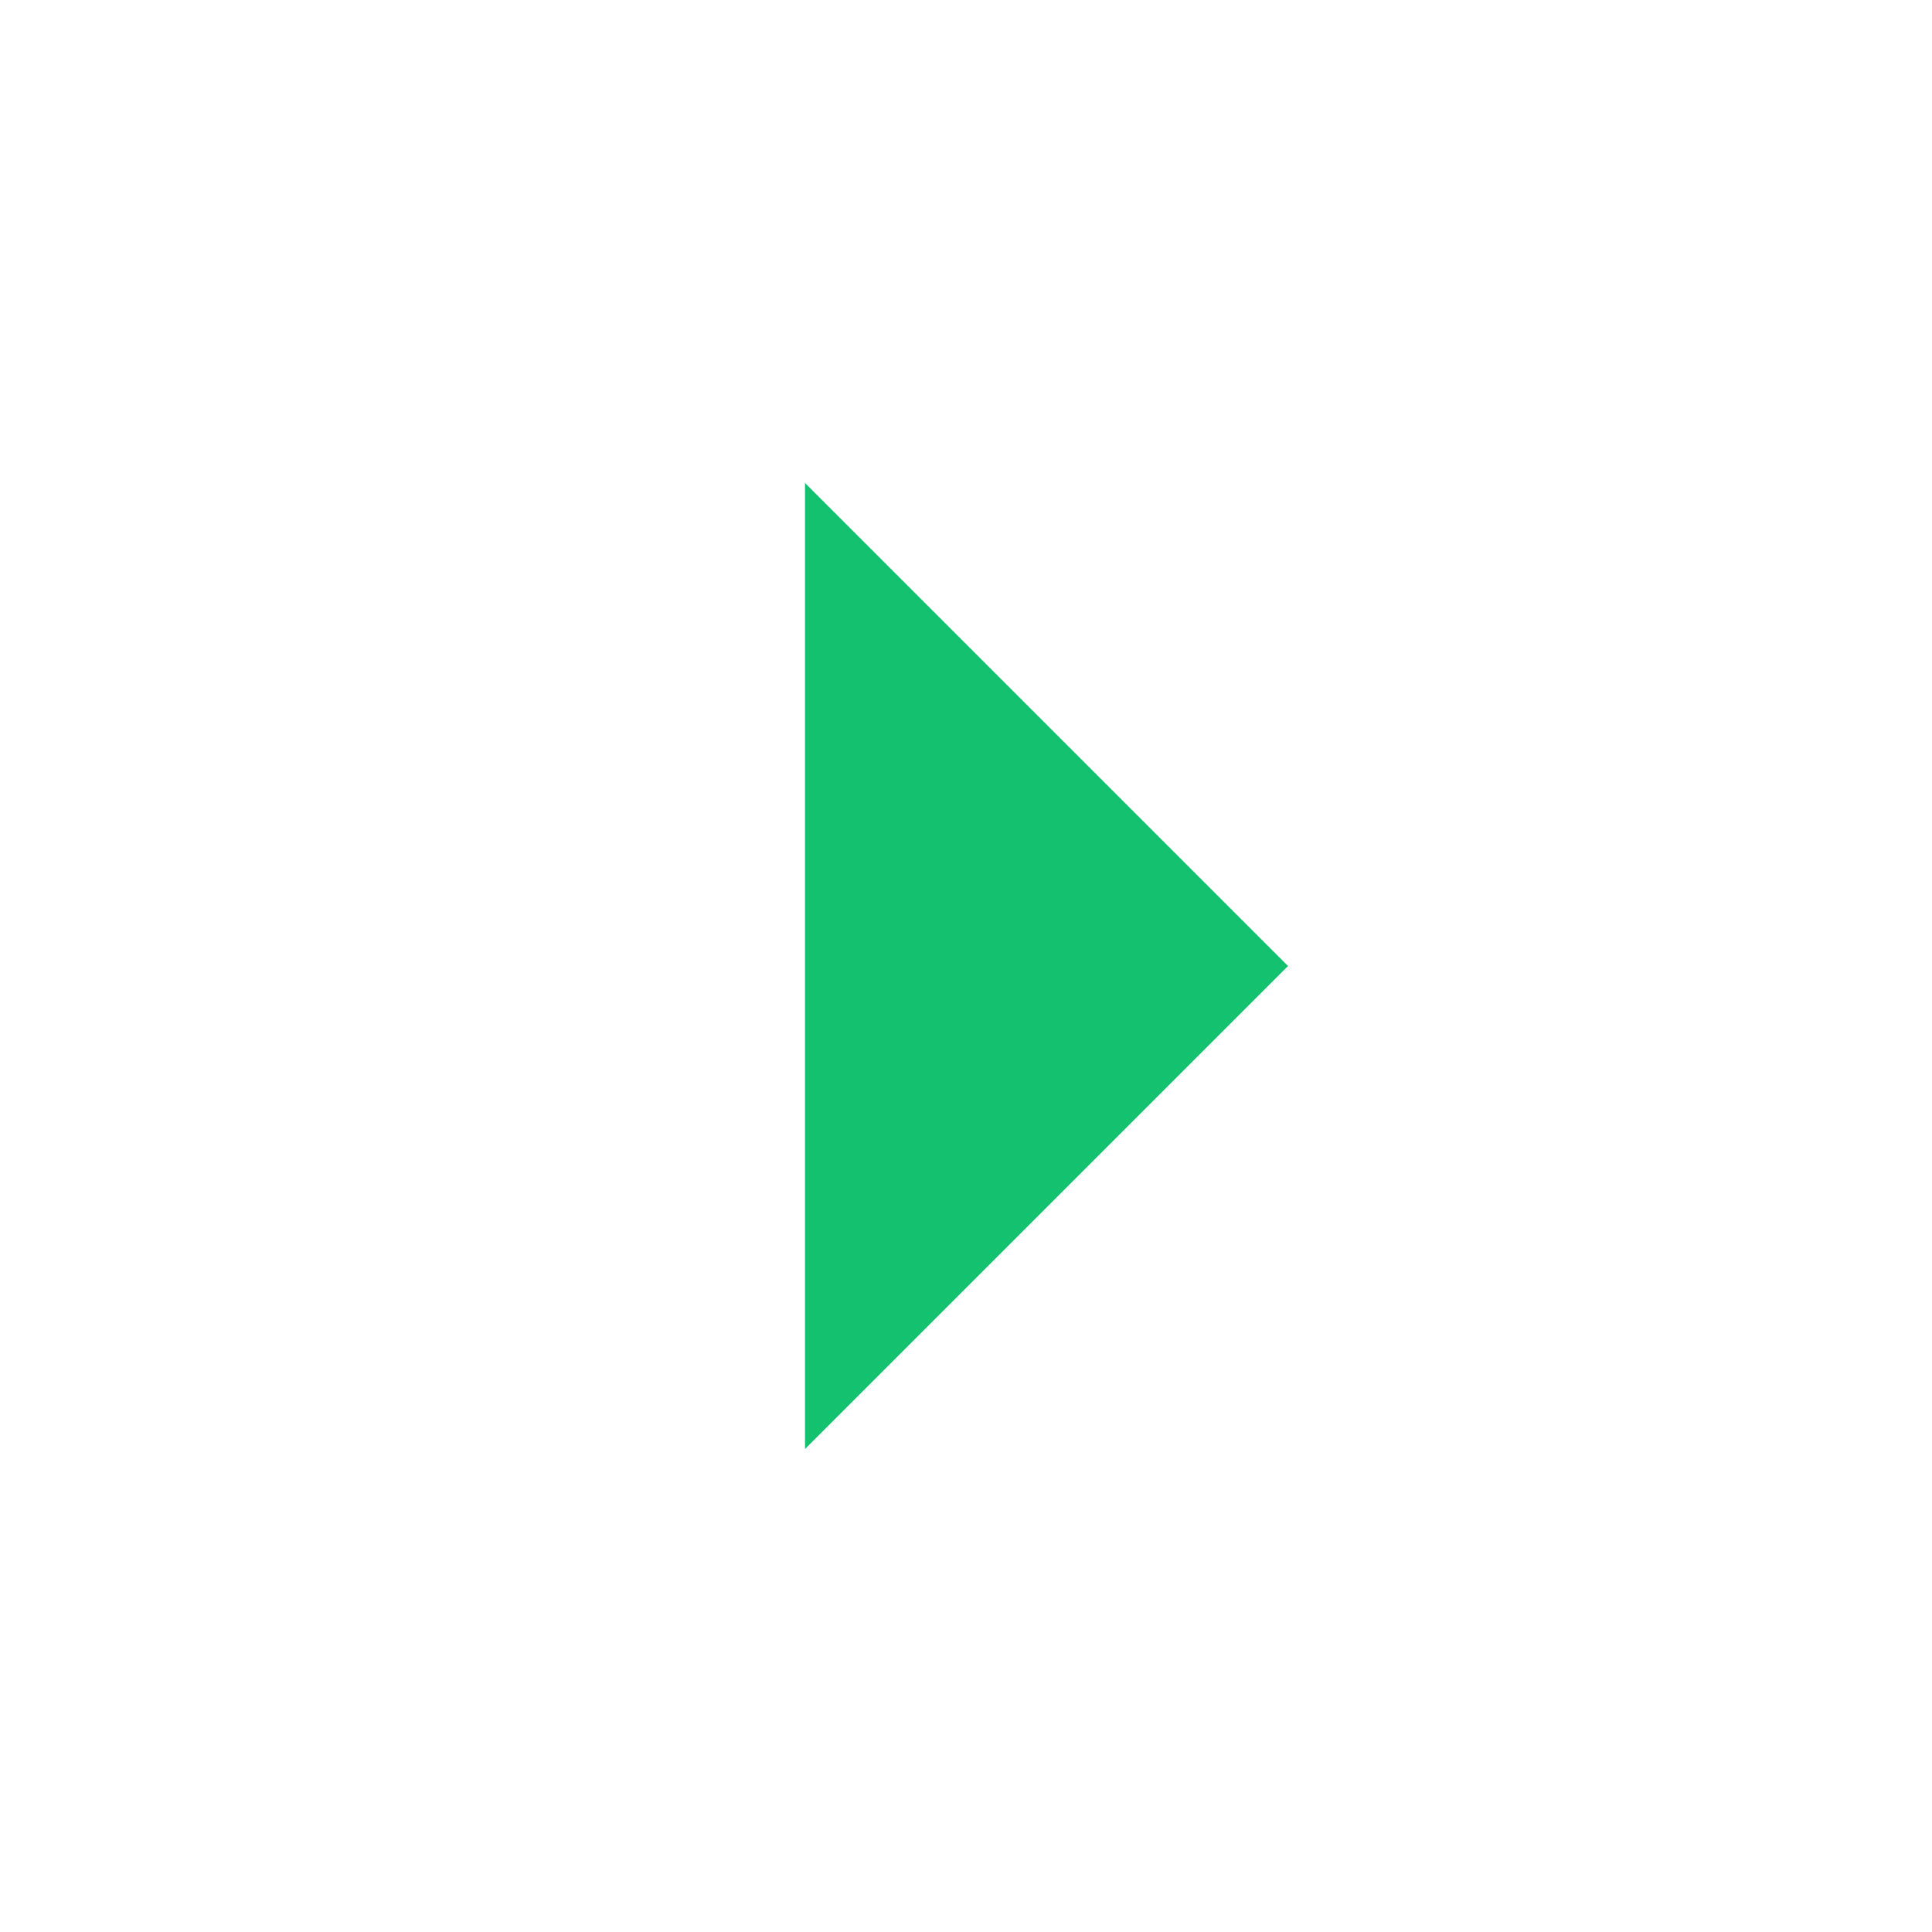 <svg width="55" height="55" viewBox="0 0 55 55" fill="none" xmlns="http://www.w3.org/2000/svg">
<g clip-path="url(#clip0_85_33)">
<path d="M36.667 27.5L22.917 41.25V13.75L36.667 27.5Z" fill="#13C16E"/>
</g>
<defs>
<clipPath id="clip0_85_33">
<rect width="55" height="55" fill="white"/>
</clipPath>
</defs>
</svg>
